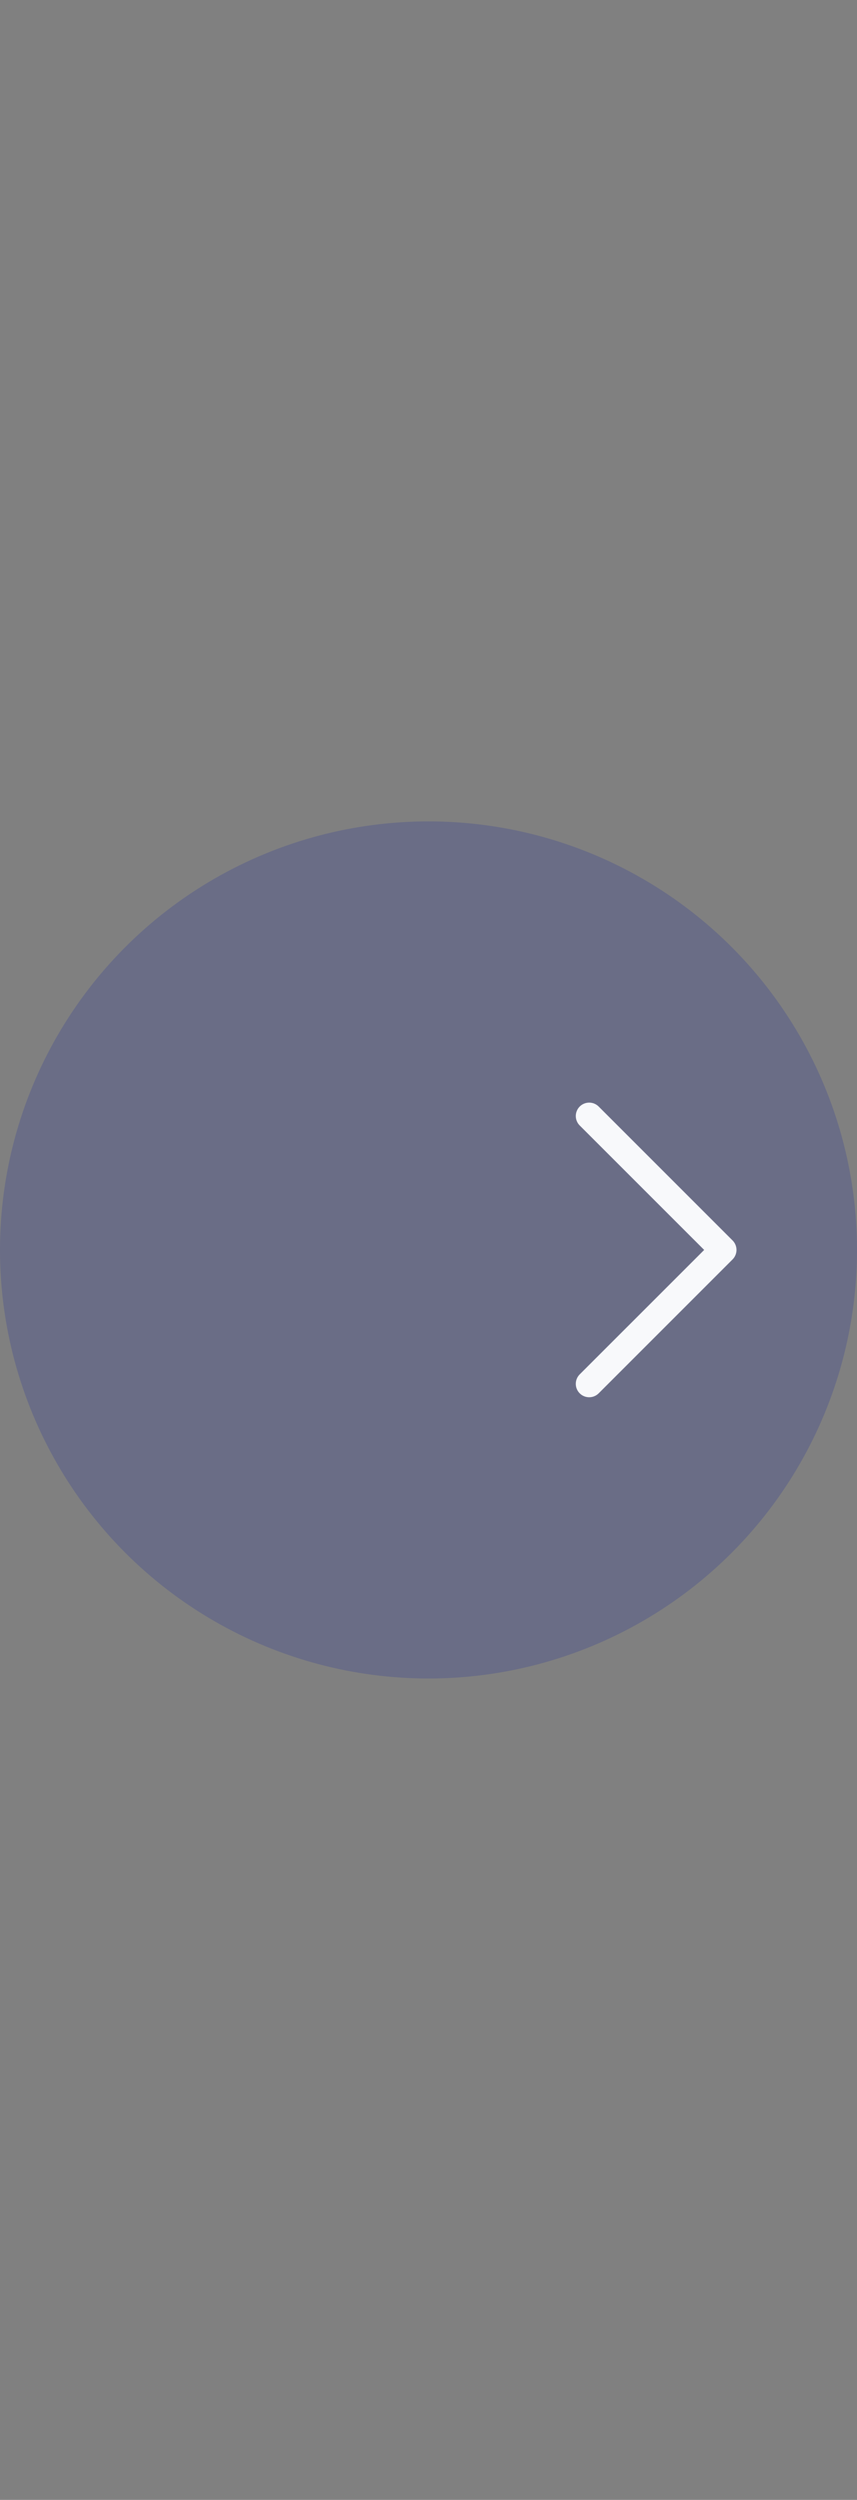 <svg width="48" height="140" viewBox="0 0 48 140" fill="none" xmlns="http://www.w3.org/2000/svg">
<rect x="0" y="0" width="48" height="140" fill="#808080" stroke="none"/>
<circle cx="24" cy="70" r="24" fill="#4A508E" fill-opacity="0.4"/>
<path d="M32.469 63.03C32.4 62.961 32.344 62.878 32.307 62.787C32.269 62.696 32.249 62.598 32.249 62.5C32.249 62.401 32.269 62.303 32.307 62.212C32.344 62.121 32.4 62.039 32.469 61.969C32.539 61.899 32.622 61.844 32.713 61.806C32.804 61.769 32.901 61.749 33 61.749C33.098 61.749 33.196 61.769 33.287 61.806C33.378 61.844 33.461 61.899 33.531 61.969L41.031 69.469C41.1 69.539 41.156 69.621 41.193 69.712C41.231 69.803 41.251 69.901 41.251 70C41.251 70.098 41.231 70.196 41.193 70.287C41.156 70.378 41.1 70.461 41.031 70.53L33.531 78.03C33.39 78.171 33.199 78.25 33 78.25C32.801 78.25 32.61 78.171 32.469 78.03C32.328 77.889 32.249 77.699 32.249 77.5C32.249 77.301 32.328 77.11 32.469 76.969L39.44 70L32.469 63.03Z" fill="#F8F9FB"/>
</svg>
